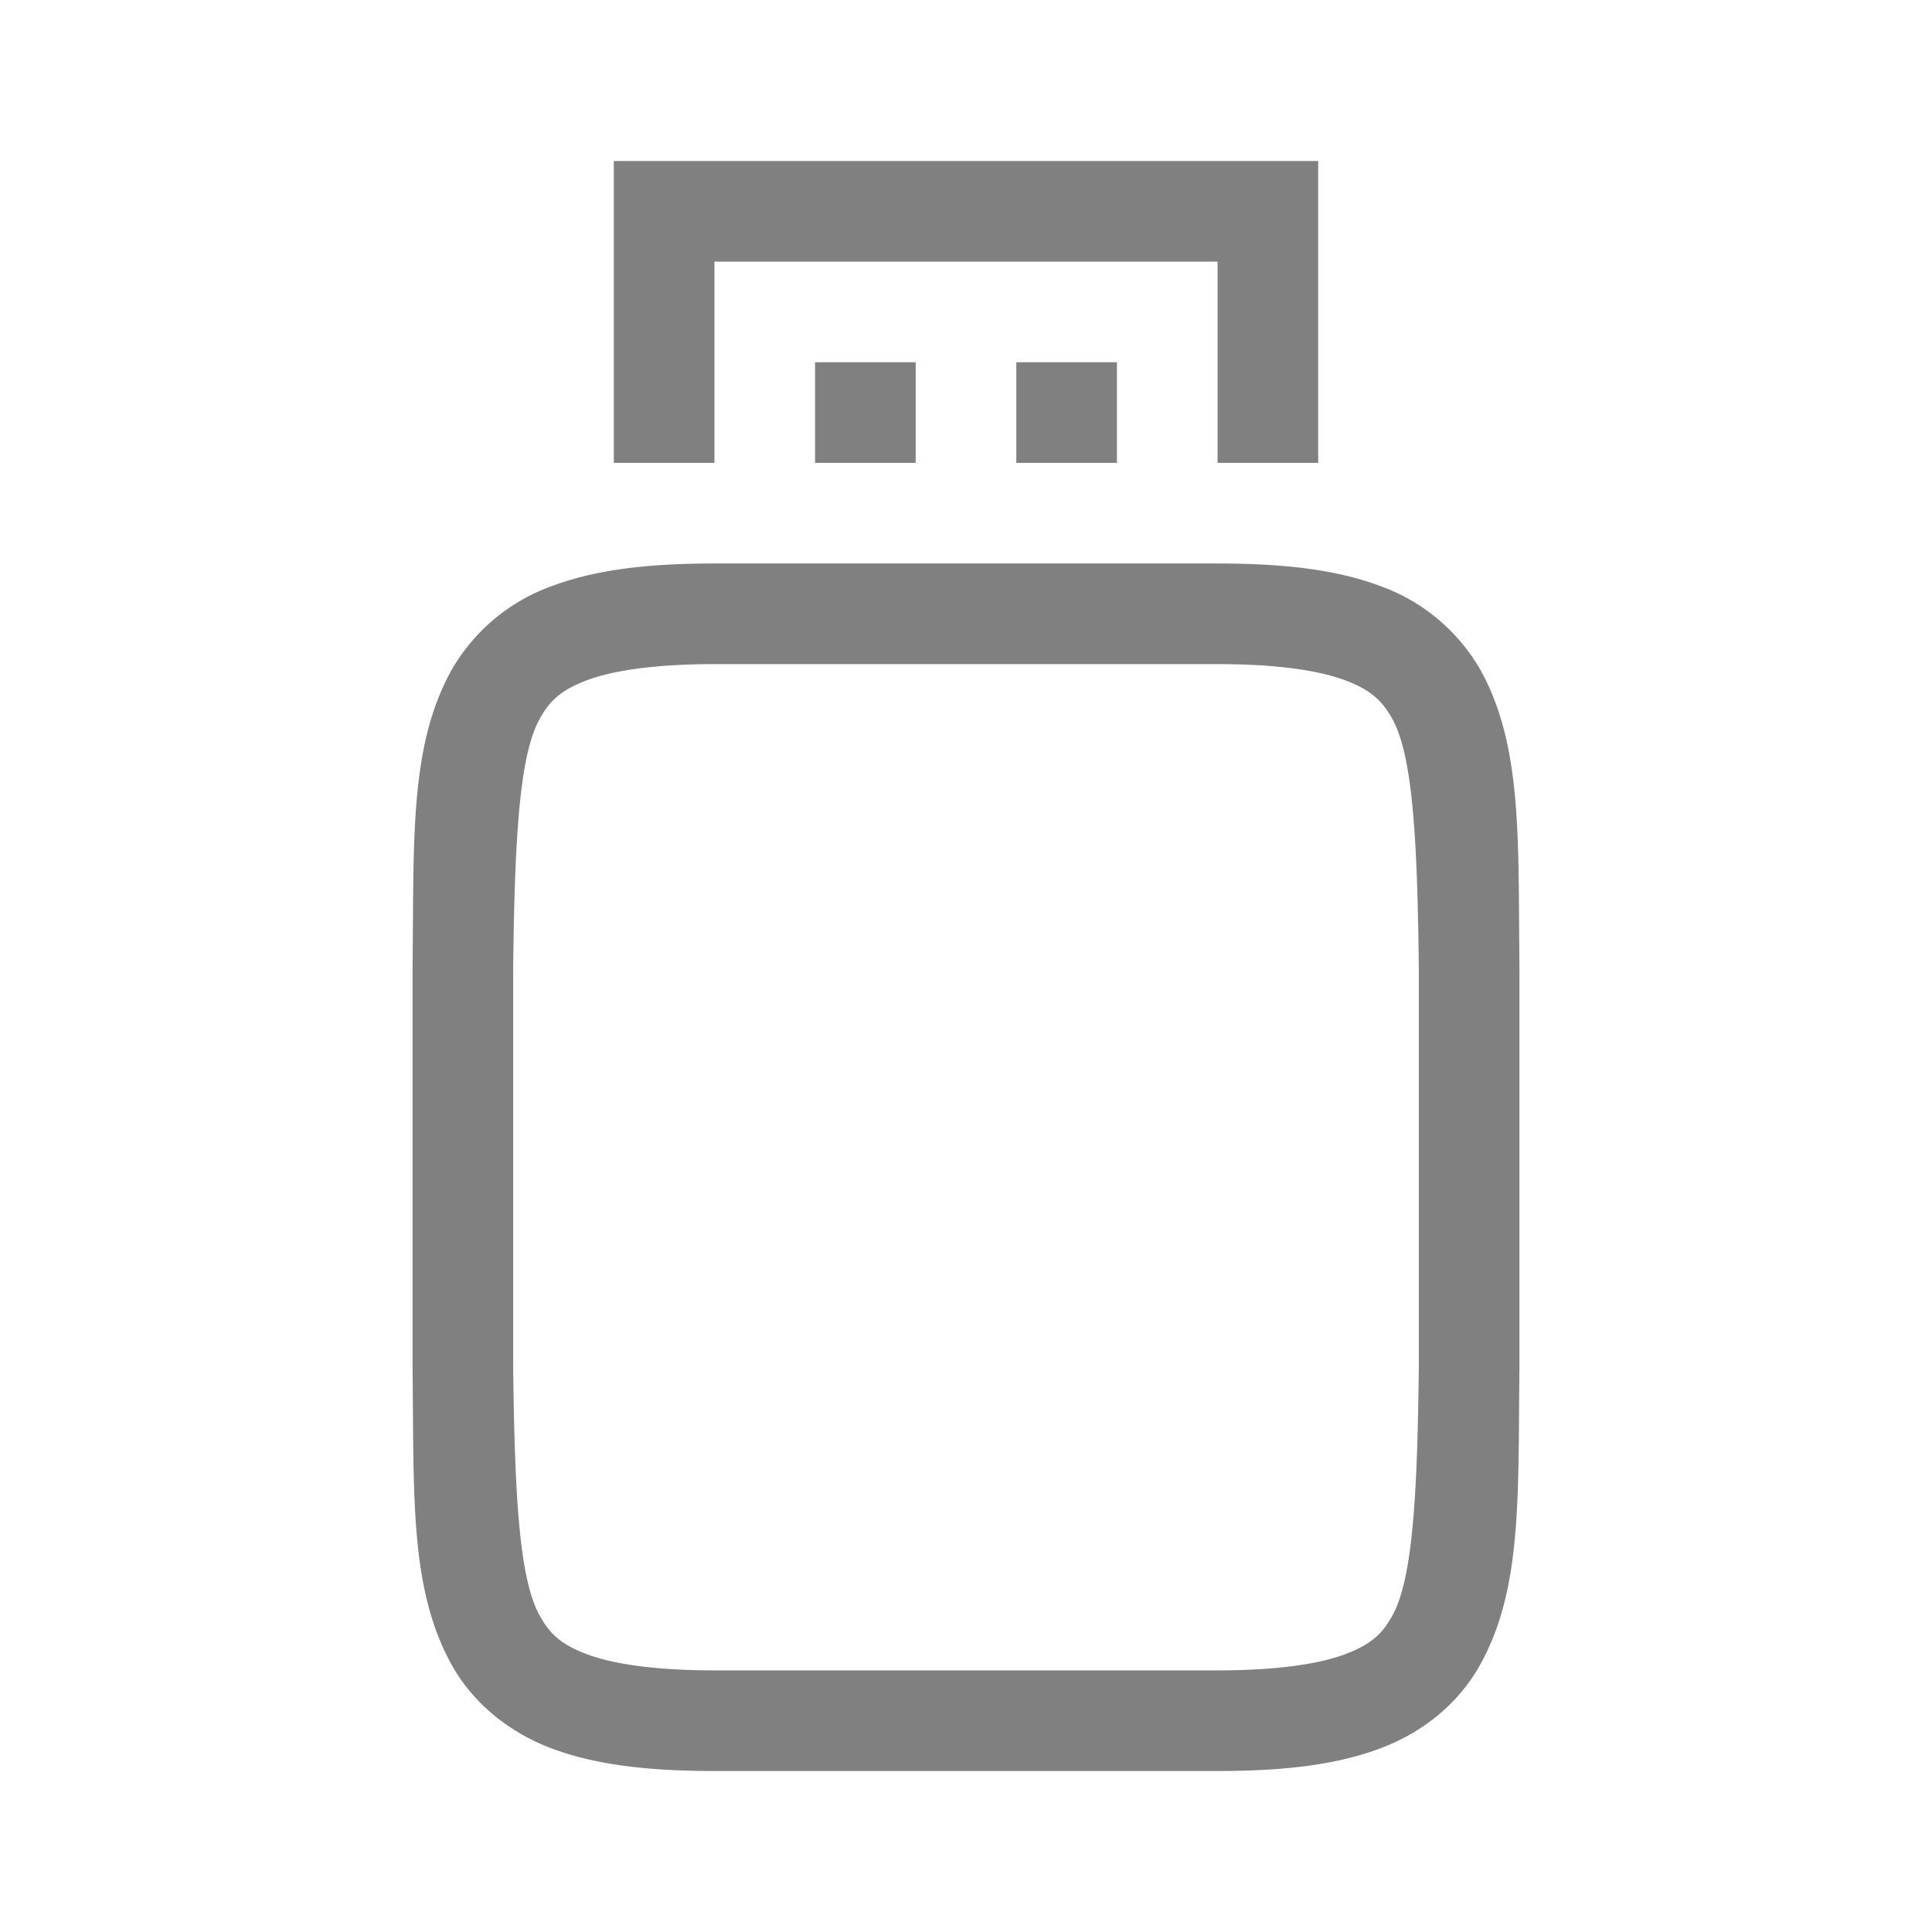 <?xml version="1.0" encoding="UTF-8" standalone="no"?>
<svg
   height="24"
   width="24"
   version="1.1"
   id="svg8"
   sodipodi:docname="removable.svg"
   inkscape:version="1.1 (ce6663b3b7, 2021-05-25)"
   xmlns:inkscape="http://www.inkscape.org/namespaces/inkscape"
   xmlns:sodipodi="http://sodipodi.sourceforge.net/DTD/sodipodi-0.dtd"
   xmlns="http://www.w3.org/2000/svg"
   xmlns:svg="http://www.w3.org/2000/svg">
  <defs
     id="defs12" />
  <sodipodi:namedview
     id="namedview10"
     pagecolor="#ffffff"
     bordercolor="#666666"
     borderopacity="1.0"
     inkscape:pageshadow="2"
     inkscape:pageopacity="0.0"
     inkscape:pagecheckerboard="0"
     showgrid="false"
     width="24px"
     inkscape:zoom="28"
     inkscape:cx="1.6964286"
     inkscape:cy="6.7142857"
     inkscape:window-width="1920"
     inkscape:window-height="1043"
     inkscape:window-x="1920"
     inkscape:window-y="0"
     inkscape:window-maximized="1"
     inkscape:current-layer="svg8" />
  <g
     color="#000000"
     font-weight="400"
     font-family="sans-serif"
     white-space="normal"
     fill="#808080"
     id="g6"
     transform="matrix(1.25,0,0,1.25,2.625,2)"
     style="stroke-width:0.8">
    <path
       d="m 5,4 c -0.658,0 -1.178,0.06 -1.617,0.225 a 1.88,1.88 0 0 0 -0.998,0.838 c -0.416,0.752 -0.37,1.673 -0.385,2.931 v 4.012 c 0.015,1.258 -0.03,2.179 0.385,2.932 0.207,0.376 0.56,0.673 0.998,0.838 0.438,0.164 0.96,0.224 1.617,0.224 h 5 c 0.658,0 1.179,-0.06 1.617,-0.225 0.439,-0.164 0.789,-0.461 0.996,-0.837 0.416,-0.753 0.372,-1.674 0.387,-2.932 v -4.012 c -0.014,-1.258 0.03,-2.179 -0.385,-2.932 a 1.88,1.88 0 0 0 -0.998,-0.838 c -0.437,-0.164 -0.96,-0.224 -1.617,-0.224 z m 0,1 h 5 c 0.592,0 1.006,0.063 1.266,0.16 0.26,0.098 0.371,0.204 0.472,0.387 0.202,0.366 0.247,1.195 0.262,2.453 v 3.994 c -0.015,1.264 -0.06,2.092 -0.262,2.46 -0.1,0.183 -0.212,0.288 -0.472,0.386 -0.26,0.097 -0.674,0.16 -1.266,0.16 h -5 c -0.592,0 -1.006,-0.063 -1.266,-0.16 -0.26,-0.098 -0.371,-0.203 -0.472,-0.387 -0.202,-0.366 -0.247,-1.193 -0.262,-2.453 v -4 c 0.015,-1.258 0.06,-2.087 0.262,-2.453 0.1,-0.183 0.213,-0.29 0.472,-0.387 0.26,-0.097 0.674,-0.16 1.266,-0.16 z"
       style="line-height:normal;font-variant-ligatures:normal;font-variant-position:normal;font-variant-caps:normal;font-variant-numeric:normal;font-variant-alternates:normal;font-feature-settings:normal;text-indent:0;text-align:start;text-decoration-line:none;text-decoration-style:solid;text-decoration-color:#000000;text-transform:none;text-orientation:mixed;shape-padding:0;isolation:auto;mix-blend-mode:normal;stroke-width:0.64;marker:none"
       overflow="visible"
       id="path2" />
    <path
       d="m 4,0 v 3 h 1 v -2 h 5 v 2 h 1 v -3 z m 2,2 v 1 h 1 v -1 z m 2,0 v 1 h 1 v -1 z"
       style="line-height:normal;font-variant-ligatures:normal;font-variant-position:normal;font-variant-caps:normal;font-variant-numeric:normal;font-variant-alternates:normal;font-feature-settings:normal;text-indent:0;text-align:start;text-decoration-line:none;text-decoration-style:solid;text-decoration-color:#000000;text-transform:none;text-orientation:mixed;shape-padding:0;isolation:auto;mix-blend-mode:normal;stroke-width:0.64"
       overflow="visible"
       fill-rule="evenodd"
       id="path4" />
  </g>
</svg>
